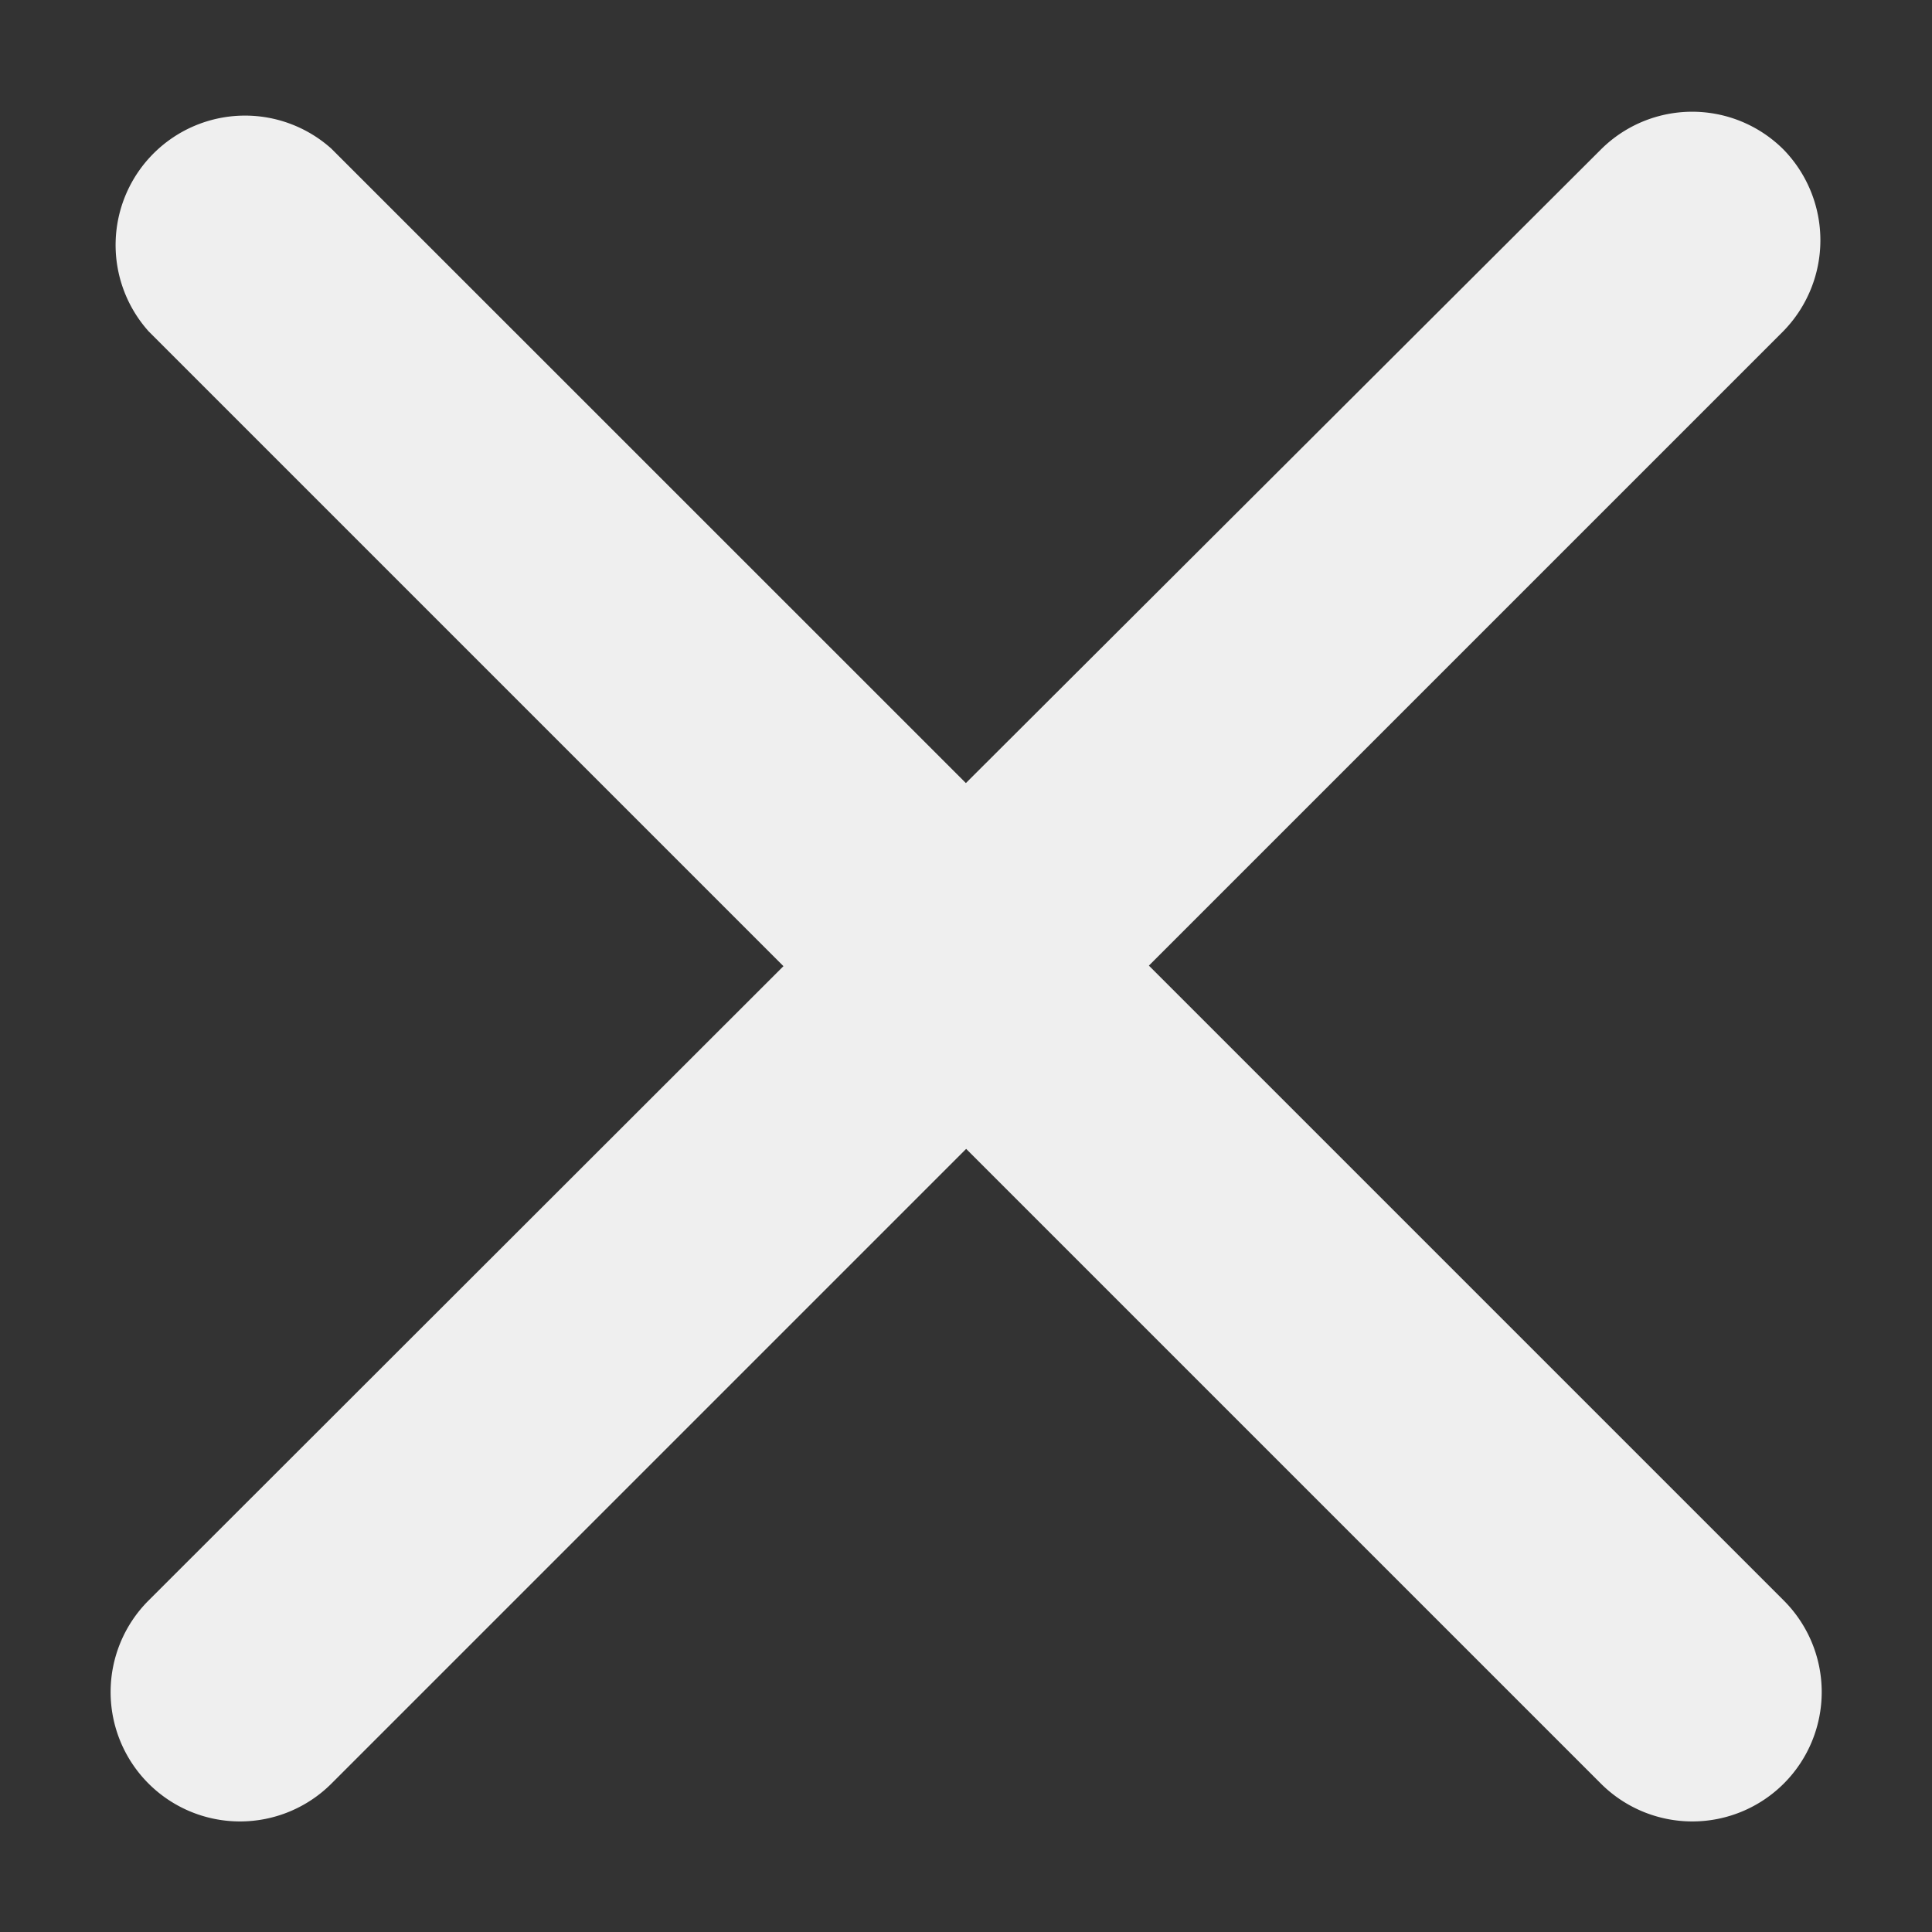 <svg xmlns="http://www.w3.org/2000/svg" width="35" height="35" viewBox="0 0 35 35"><rect x="0" y="0" width="35" height="35" fill="#333333" stroke="none"/><path d="M0,0H35V35H0Z" fill="none"/><path d="M35.72,6.119a2.341,2.341,0,0,0-3.315,0l-11.5,11.474L9.41,6.1A2.344,2.344,0,0,0,6.1,9.41l11.5,11.5L6.1,32.4A2.344,2.344,0,0,0,9.41,35.72l11.5-11.5,11.5,11.5A2.344,2.344,0,0,0,35.72,32.4l-11.5-11.5,11.5-11.5A2.356,2.356,0,0,0,35.72,6.119Z" transform="translate(-3.407 -3.407)" fill="#efefef"/></svg>